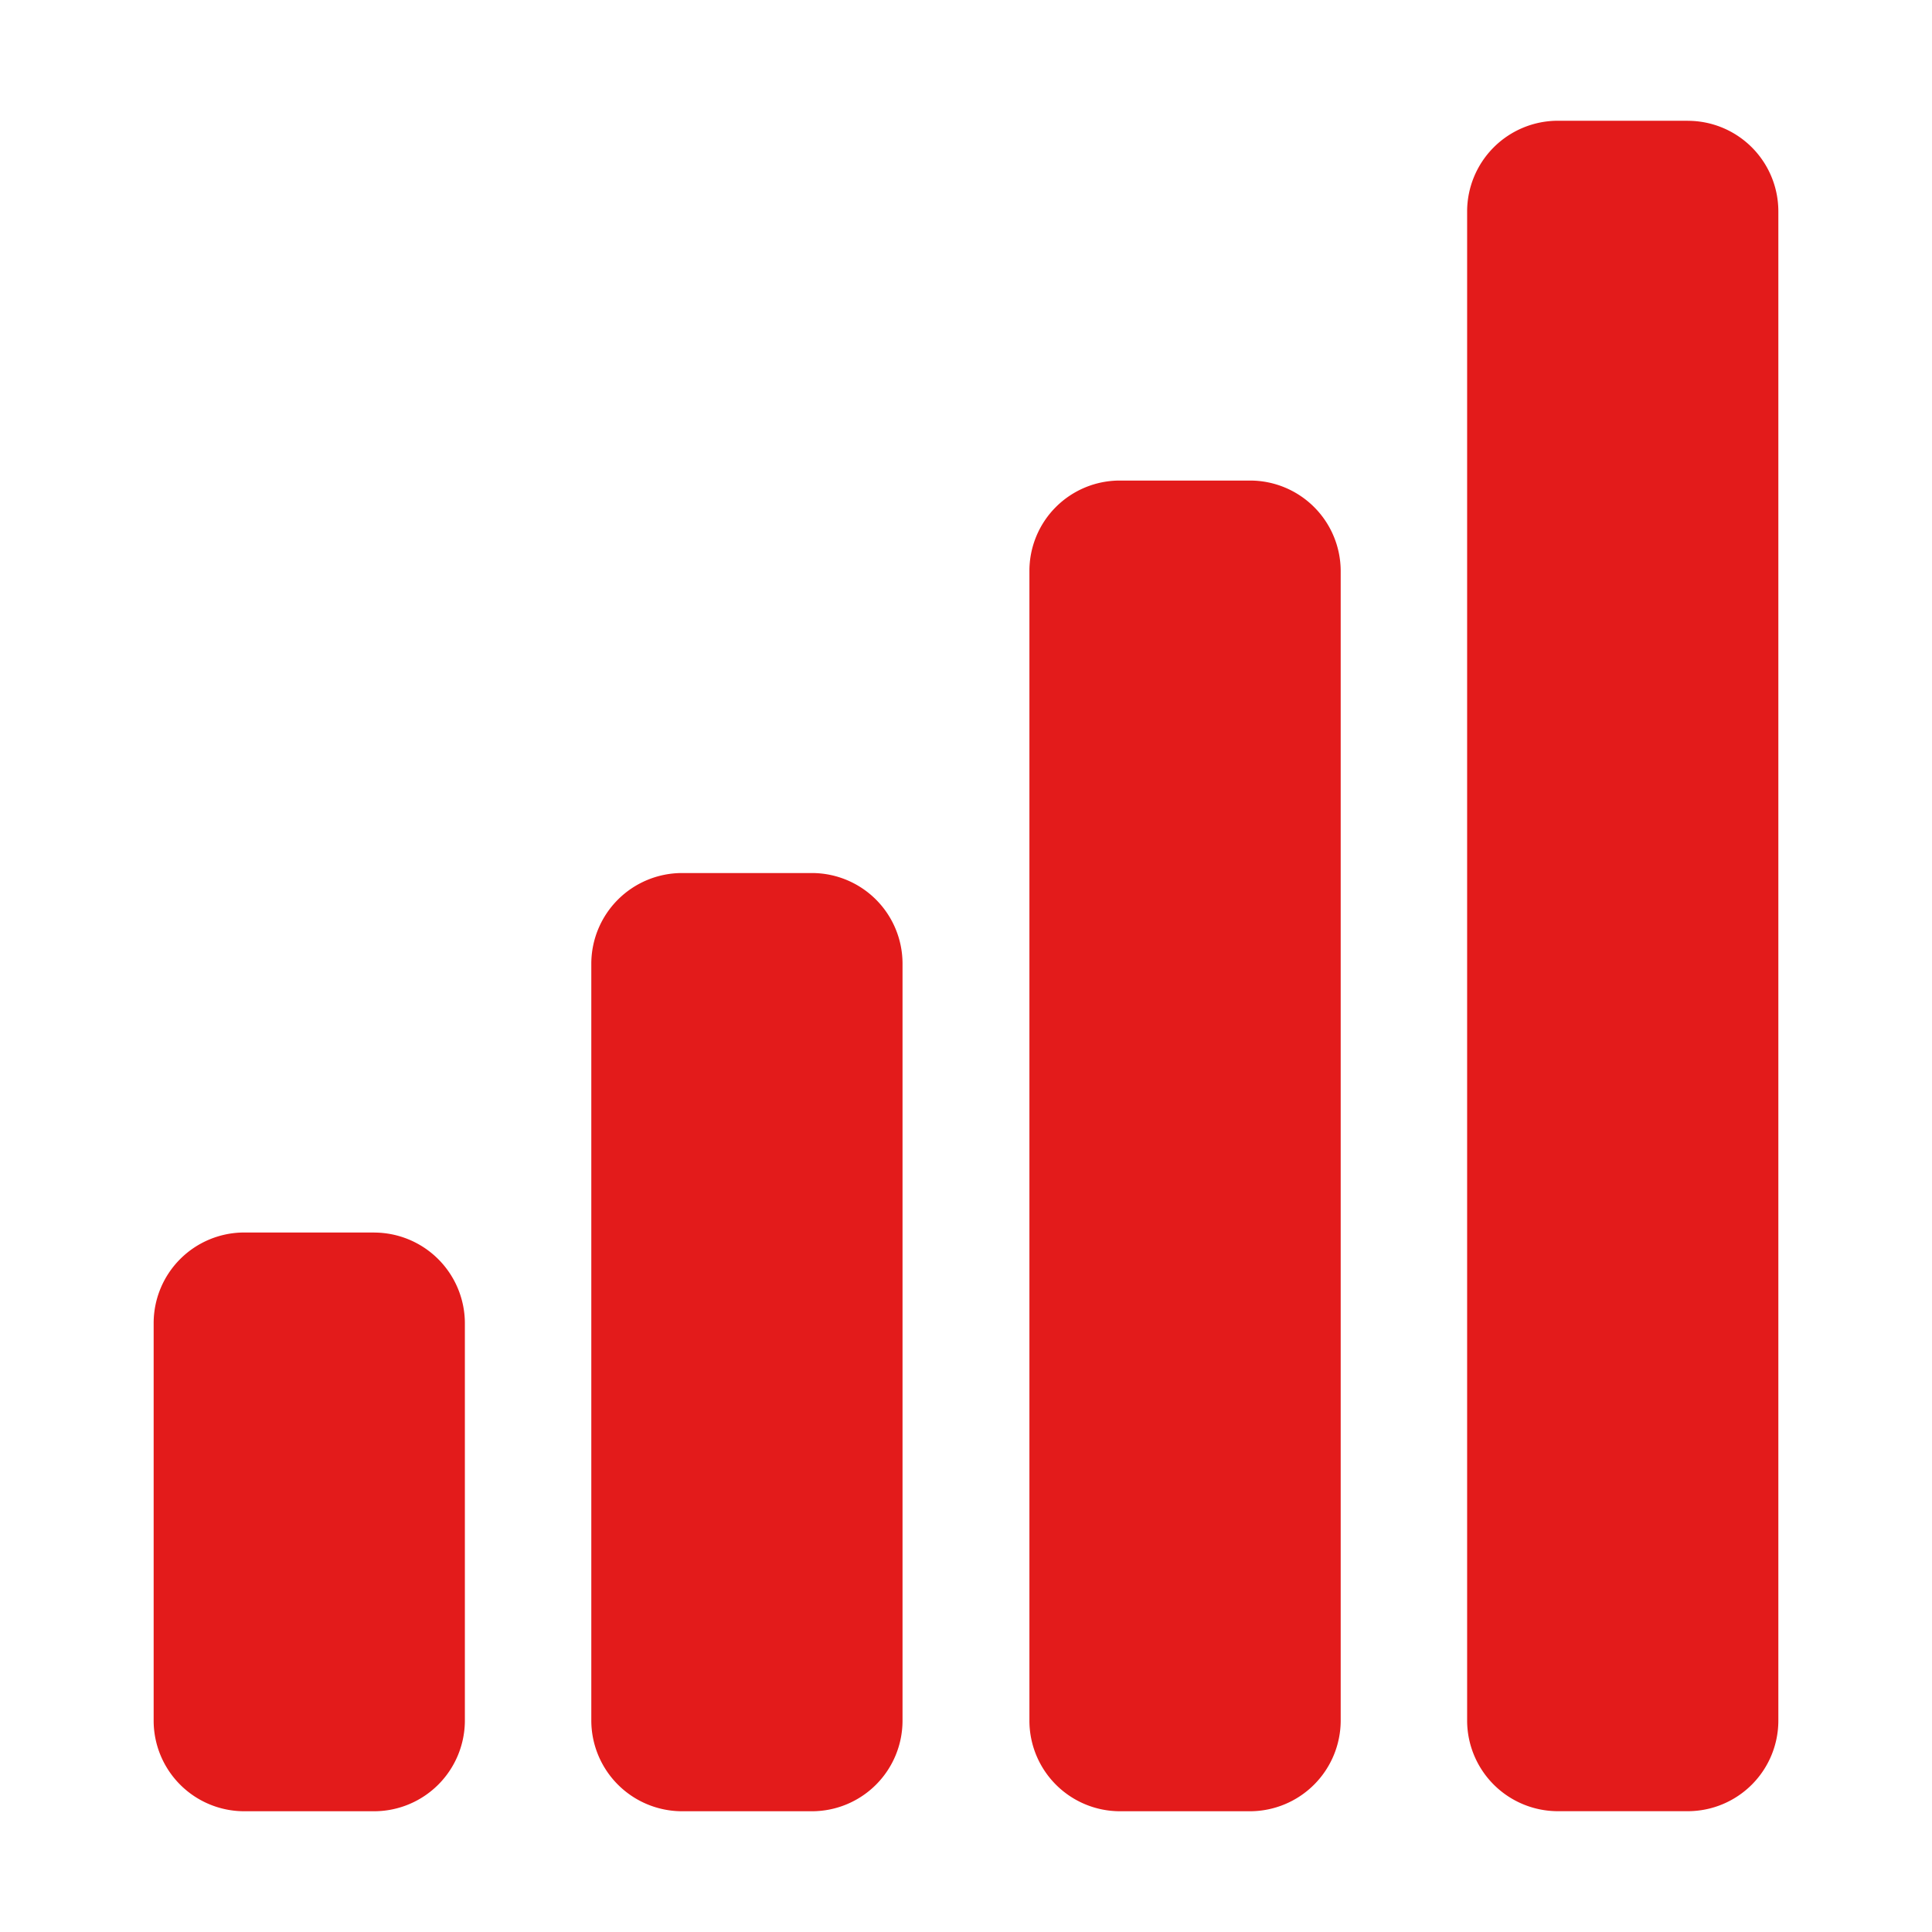 <svg xmlns="http://www.w3.org/2000/svg" width="34" height="34" fill="none" viewBox="0 0 34 34">
  <path fill="#E31B1B" d="M6.588 21.69h-2.29a1.595 1.595 0 0 0-1.594 1.595v6.996a1.595 1.595 0 0 0 1.594 1.594h2.29a1.599 1.599 0 0 0 1.593-1.594v-6.996a1.599 1.599 0 0 0-1.593-1.594Zm7.703-6.326H12a1.598 1.598 0 0 0-1.594 1.593v13.324A1.599 1.599 0 0 0 12 31.875h2.29a1.595 1.595 0 0 0 1.593-1.594V16.958a1.595 1.595 0 0 0-1.593-1.594Zm7.708-6.907h-2.29a1.59 1.59 0 0 0-1.593 1.594v20.23a1.595 1.595 0 0 0 1.593 1.594H22a1.599 1.599 0 0 0 1.594-1.594v-20.23A1.595 1.595 0 0 0 22 8.457Zm7.703-6.332h-2.29a1.598 1.598 0 0 0-1.593 1.594V30.28a1.598 1.598 0 0 0 1.594 1.594h2.29a1.595 1.595 0 0 0 1.593-1.594V3.72a1.594 1.594 0 0 0-1.594-1.594Z"/>
</svg>
